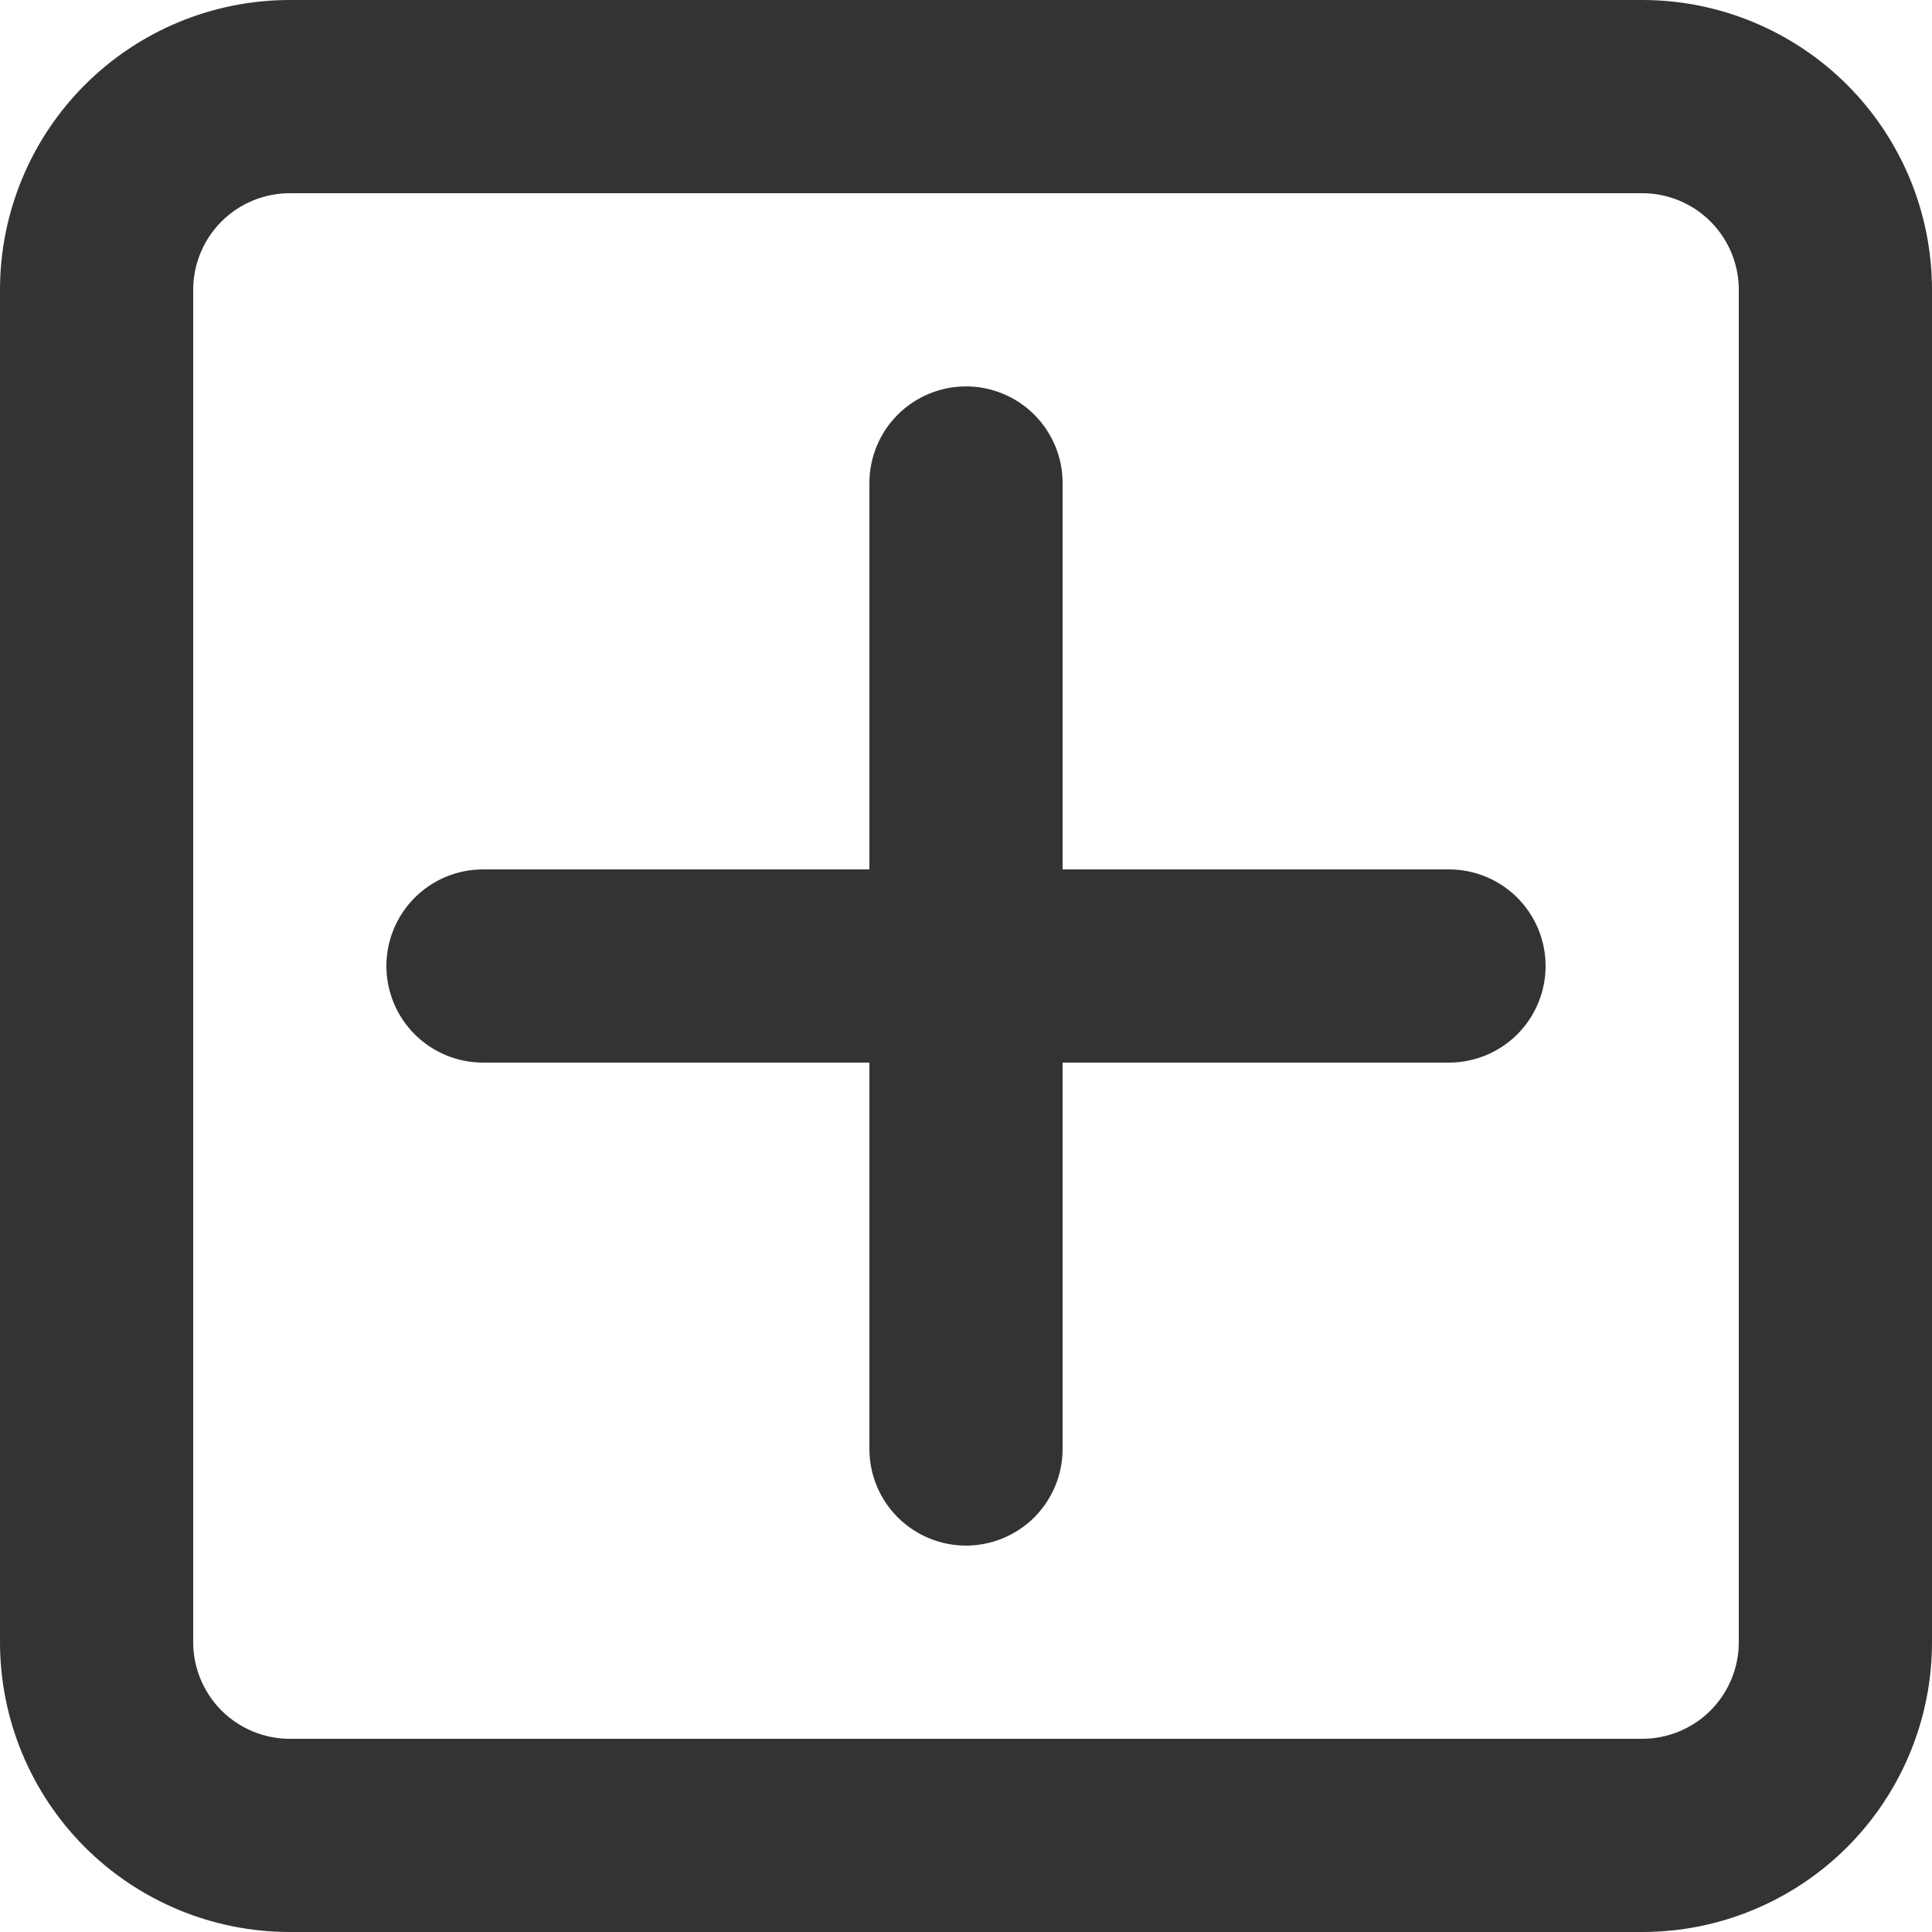 <svg width="25" height="25" viewBox="0 0 25 25" fill="currentColor" xmlns="http://www.w3.org/2000/svg">
<path d="M12.5 5C12.832 5 13.149 5.132 13.384 5.366C13.618 5.601 13.75 5.918 13.75 6.25V11.25H18.75C19.081 11.25 19.399 11.382 19.634 11.616C19.868 11.851 20 12.168 20 12.5C20 12.832 19.868 13.149 19.634 13.384C19.399 13.618 19.081 13.75 18.75 13.75H13.75V18.75C13.75 19.081 13.618 19.399 13.384 19.634C13.149 19.868 12.832 20 12.5 20C12.168 20 11.851 19.868 11.616 19.634C11.382 19.399 11.25 19.081 11.25 18.75V13.75H6.25C5.918 13.75 5.601 13.618 5.366 13.384C5.132 13.149 5 12.832 5 12.5C5 12.168 5.132 11.851 5.366 11.616C5.601 11.382 5.918 11.25 6.25 11.25H11.25V6.25C11.25 5.918 11.382 5.601 11.616 5.366C11.851 5.132 12.168 5 12.5 5V5Z" fill-opacity="0.8"/>
<path fill-rule="evenodd" clip-rule="evenodd" d="M3.75 25C2.755 25 1.802 24.605 1.098 23.902C0.395 23.198 0 22.245 0 21.25V3.75C0 2.755 0.395 1.802 1.098 1.098C1.802 0.395 2.755 0 3.75 0H21.25C22.245 0 23.198 0.395 23.902 1.098C24.605 1.802 25 2.755 25 3.75V21.25C25 22.245 24.605 23.198 23.902 23.902C23.198 24.605 22.245 25 21.25 25H3.75ZM2.5 21.25C2.5 21.581 2.632 21.899 2.866 22.134C3.101 22.368 3.418 22.5 3.75 22.5H21.25C21.581 22.5 21.899 22.368 22.134 22.134C22.368 21.899 22.5 21.581 22.5 21.25V3.75C22.5 3.418 22.368 3.101 22.134 2.866C21.899 2.632 21.581 2.5 21.25 2.5H3.75C3.418 2.5 3.101 2.632 2.866 2.866C2.632 3.101 2.5 3.418 2.5 3.75V21.25Z" fill-opacity="0.8"/>
</svg>
